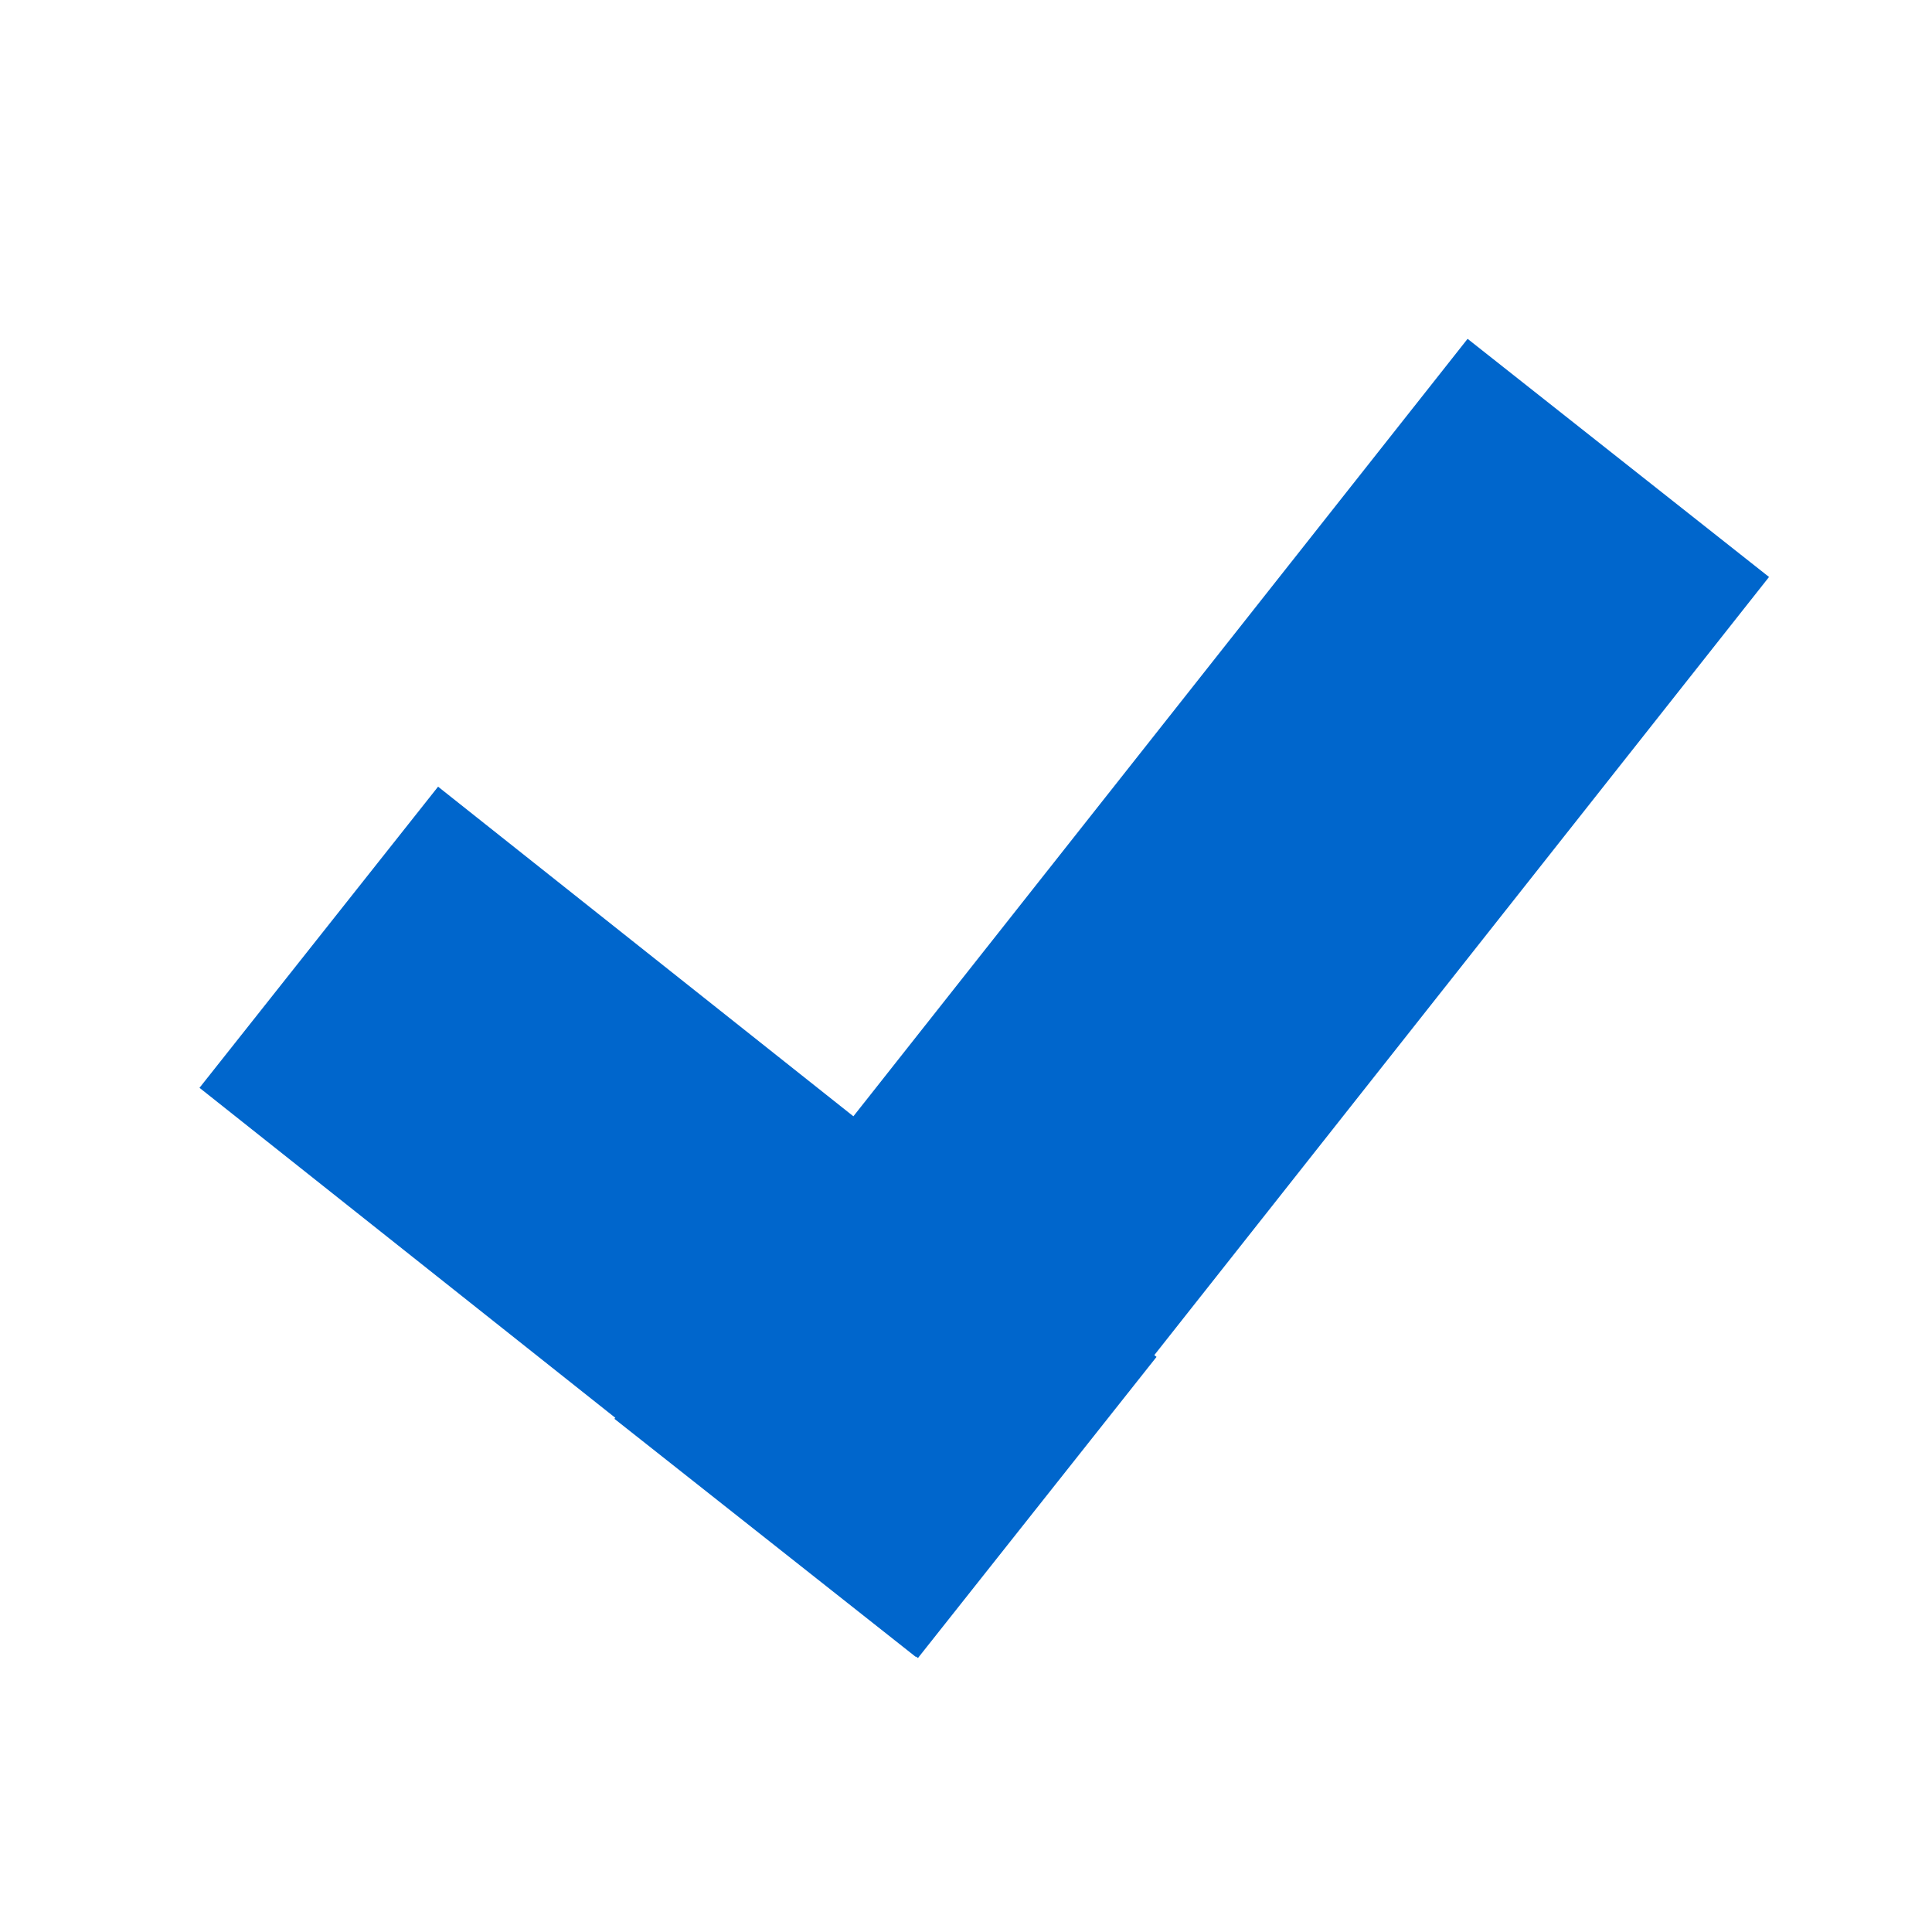 <?xml version="1.0" encoding="UTF-8" standalone="no"?>
<!-- Created with Inkscape (http://www.inkscape.org/) -->

<svg
   xmlns:dc="http://purl.org/dc/elements/1.1/"
   xmlns:cc="http://creativecommons.org/ns#"
   xmlns:rdf="http://www.w3.org/1999/02/22-rdf-syntax-ns#"
   xmlns:svg="http://www.w3.org/2000/svg"
   xmlns="http://www.w3.org/2000/svg"
   xmlns:sodipodi="http://sodipodi.sourceforge.net/DTD/sodipodi-0.dtd"
   xmlns:inkscape="http://www.inkscape.org/namespaces/inkscape"
   width="1024"
   height="1024"
   id="svg3090"
   version="1.1"
   inkscape:version="0.92.2 (5c3e80d, 2017-08-06)"
   sodipodi:docname="Select.svg"
   inkscape:export-filename="D:\RobertLohr\Programmieren\Cpp\WorkTracker\icon\Icon256.png"
   inkscape:export-xdpi="22.524746"
   inkscape:export-ydpi="22.524746">
  <defs
     id="defs3092" />
  <sodipodi:namedview
     id="base"
     pagecolor="#ffffff"
     bordercolor="#666666"
     borderopacity="1.0"
     inkscape:pageopacity="0.0"
     inkscape:pageshadow="2"
     inkscape:zoom="0.12374369"
     inkscape:cx="-2361.7728"
     inkscape:cy="1304.6861"
     inkscape:document-units="px"
     inkscape:current-layer="layer2"
     showgrid="false"
     inkscape:window-width="1920"
     inkscape:window-height="1017"
     inkscape:window-x="1912"
     inkscape:window-y="-8"
     inkscape:window-maximized="1" />
  <g
     inkscape:groupmode="layer"
     id="layer2"
     inkscape:label="Clock"
     style="display:inline">
    <rect
       style="display:inline;fill:#000000;fill-opacity:0;stroke-width:2.491"
       y="-2.2265625e-005"
       x="2.7832032e-006"
       height="1024"
       width="1024"
       id="rect4479-9-0-5"
       inkscape:export-xdpi="24"
       inkscape:export-ydpi="24" />
    <g
       transform="matrix(2.335,0.341,-0.341,2.335,-4868.68,-392.911)"
       style="display:inline;fill:#0066cc;fill-opacity:1"
       id="g721-2"
       inkscape:export-xdpi="24"
       inkscape:export-ydpi="24">
      <rect
         transform="rotate(30)"
         style="display:inline;fill:#0066cc;fill-opacity:1;stroke-width:0.714"
         id="rect4521-7-2-0-2"
         width="86.284"
         height="309.132"
         x="2028.009"
         y="-1292.941" />
      <rect
         transform="matrix(0.501,-0.865,0.865,0.502,0,0)"
         y="1907.219"
         x="989.042"
         height="205.994"
         width="86.324"
         id="rect4523-7-4-4"
         style="display:inline;fill:#0066cc;fill-opacity:1;stroke-width:0.583" />
    </g>
  </g>
</svg>
